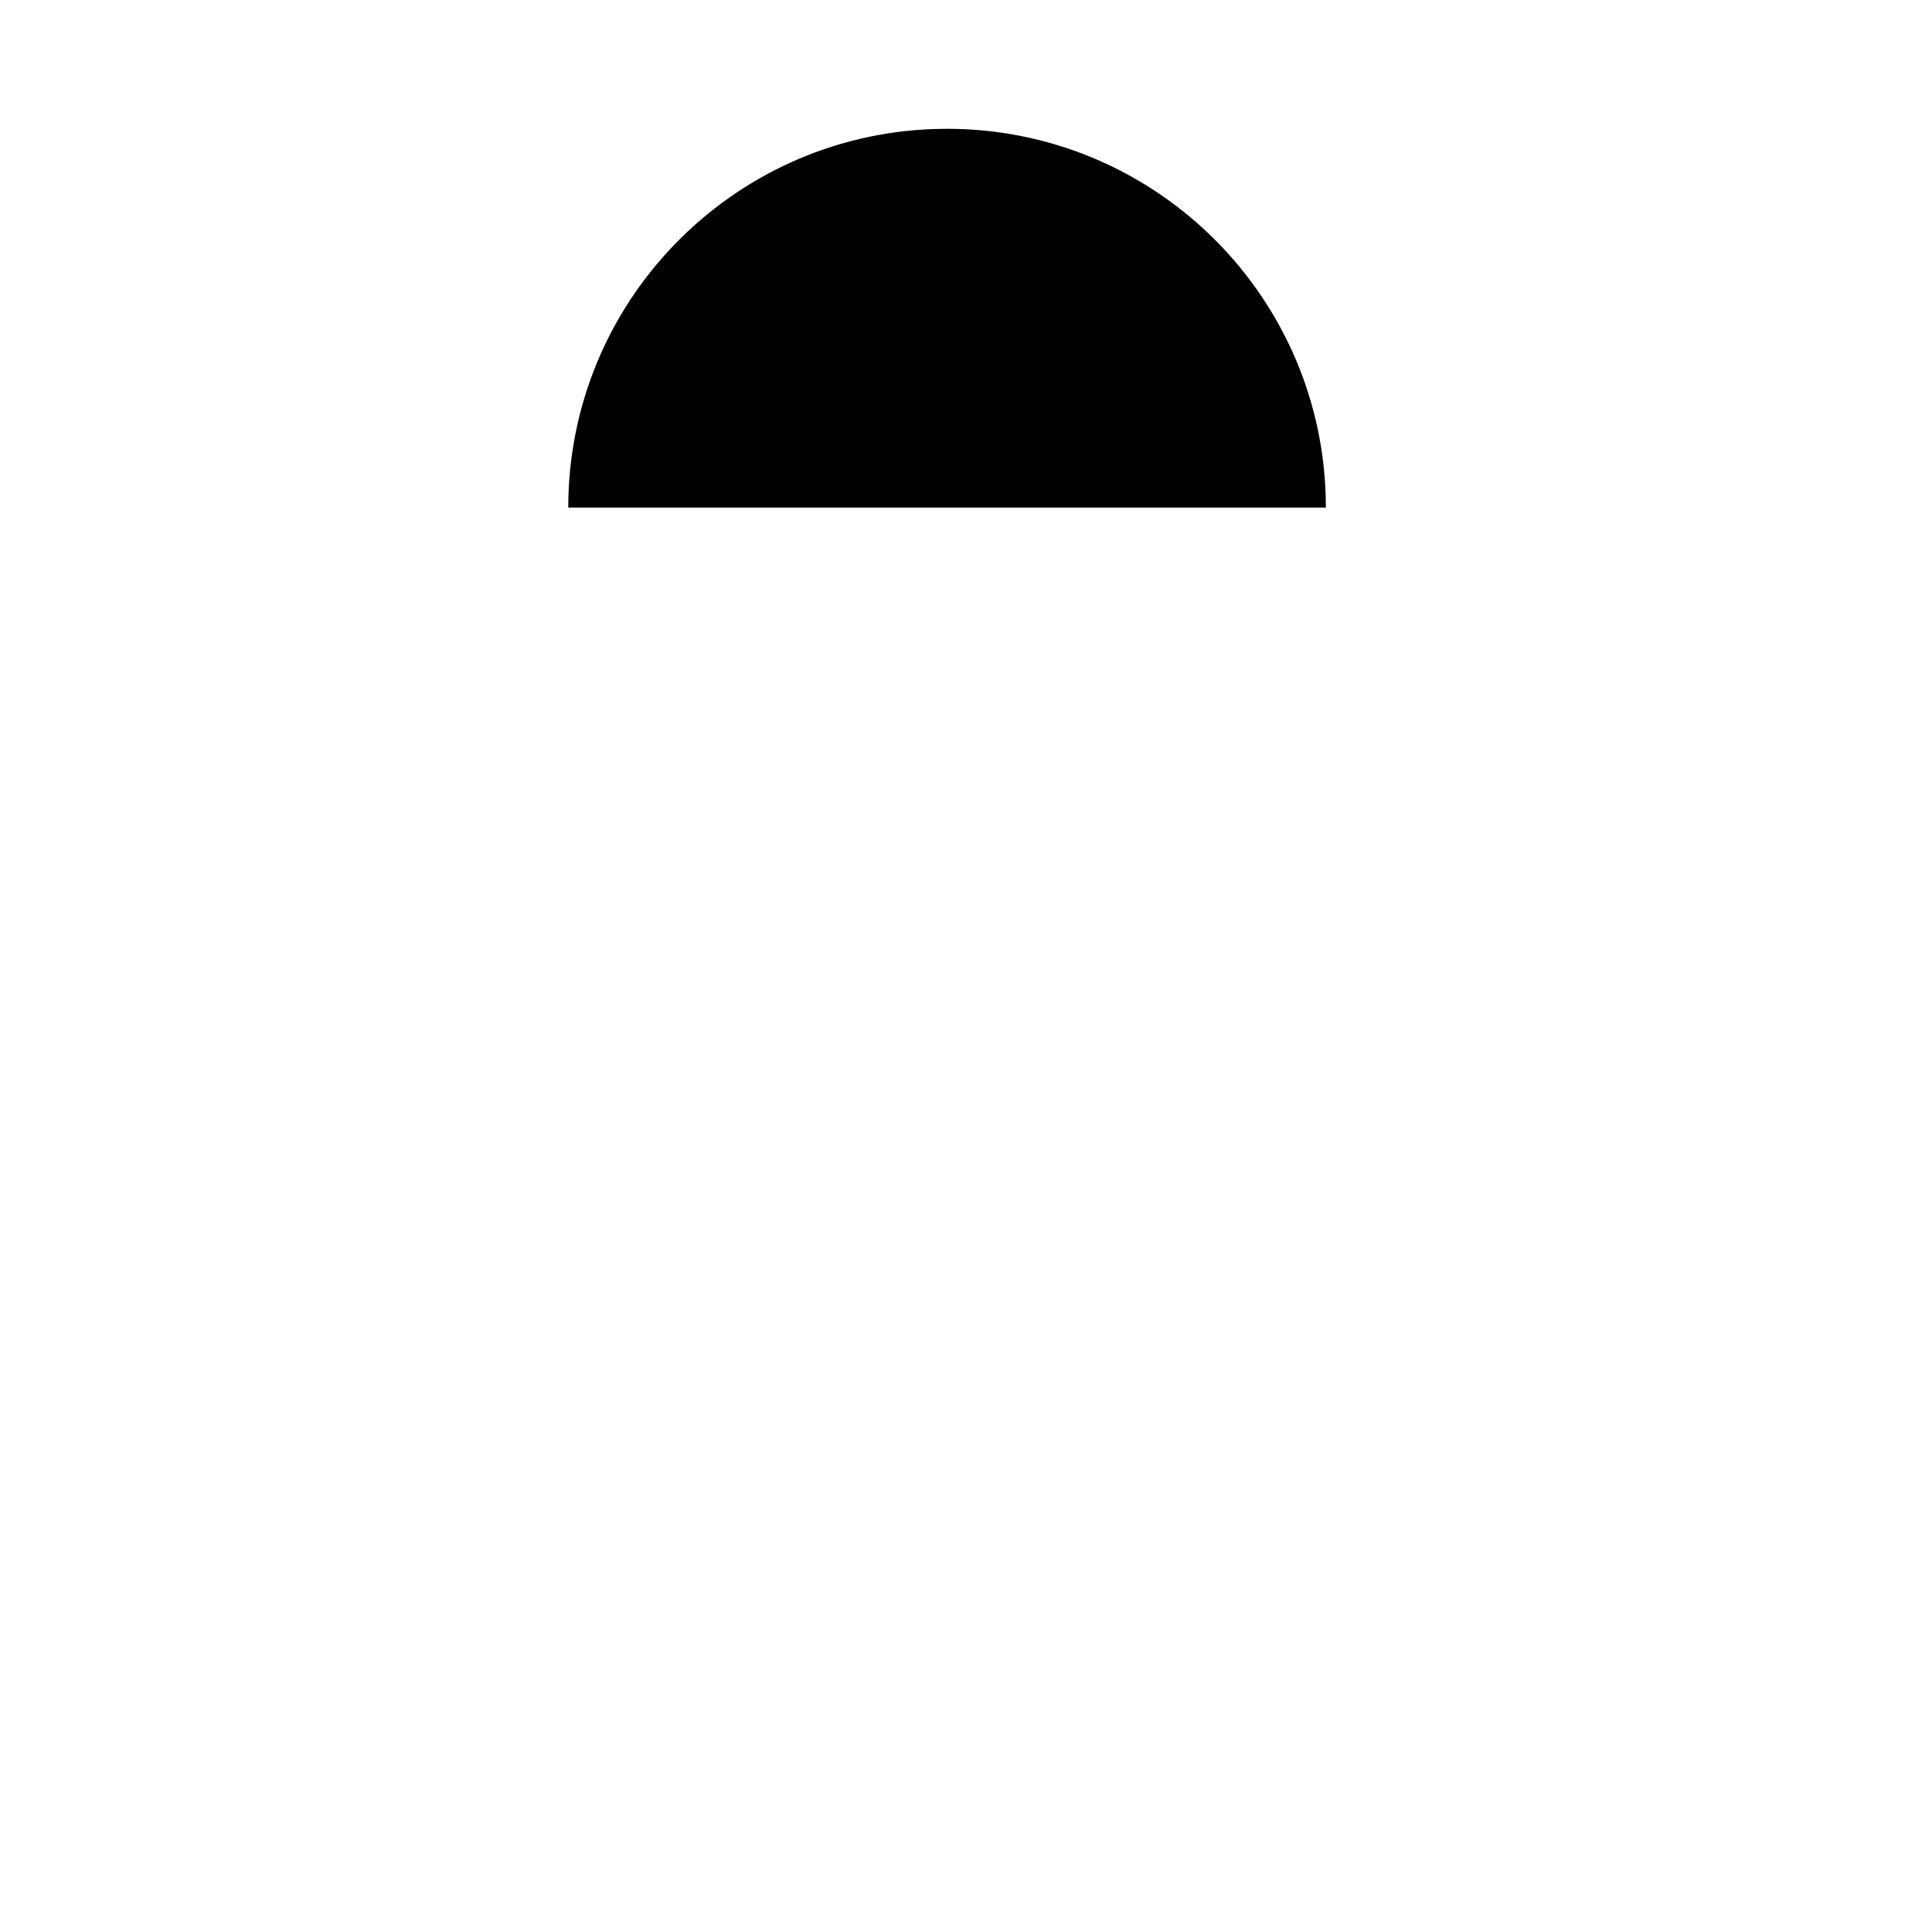 <?xml version="1.0"?>
	<svg xmlns="http://www.w3.org/2000/svg" 
		width="30" 
		height="30" 
		viewbox="0 0 30 30" 
		code="80601" 
		 transform=""
		><path d="M14.706 2C17.881 2 20.468 4.515 20.584 7.662L20.588 7.882 8.824 7.882C8.824 4.707 11.339 2.12 14.485 2.004L14.706 2 14.706 2Z"/>
	</svg>
	